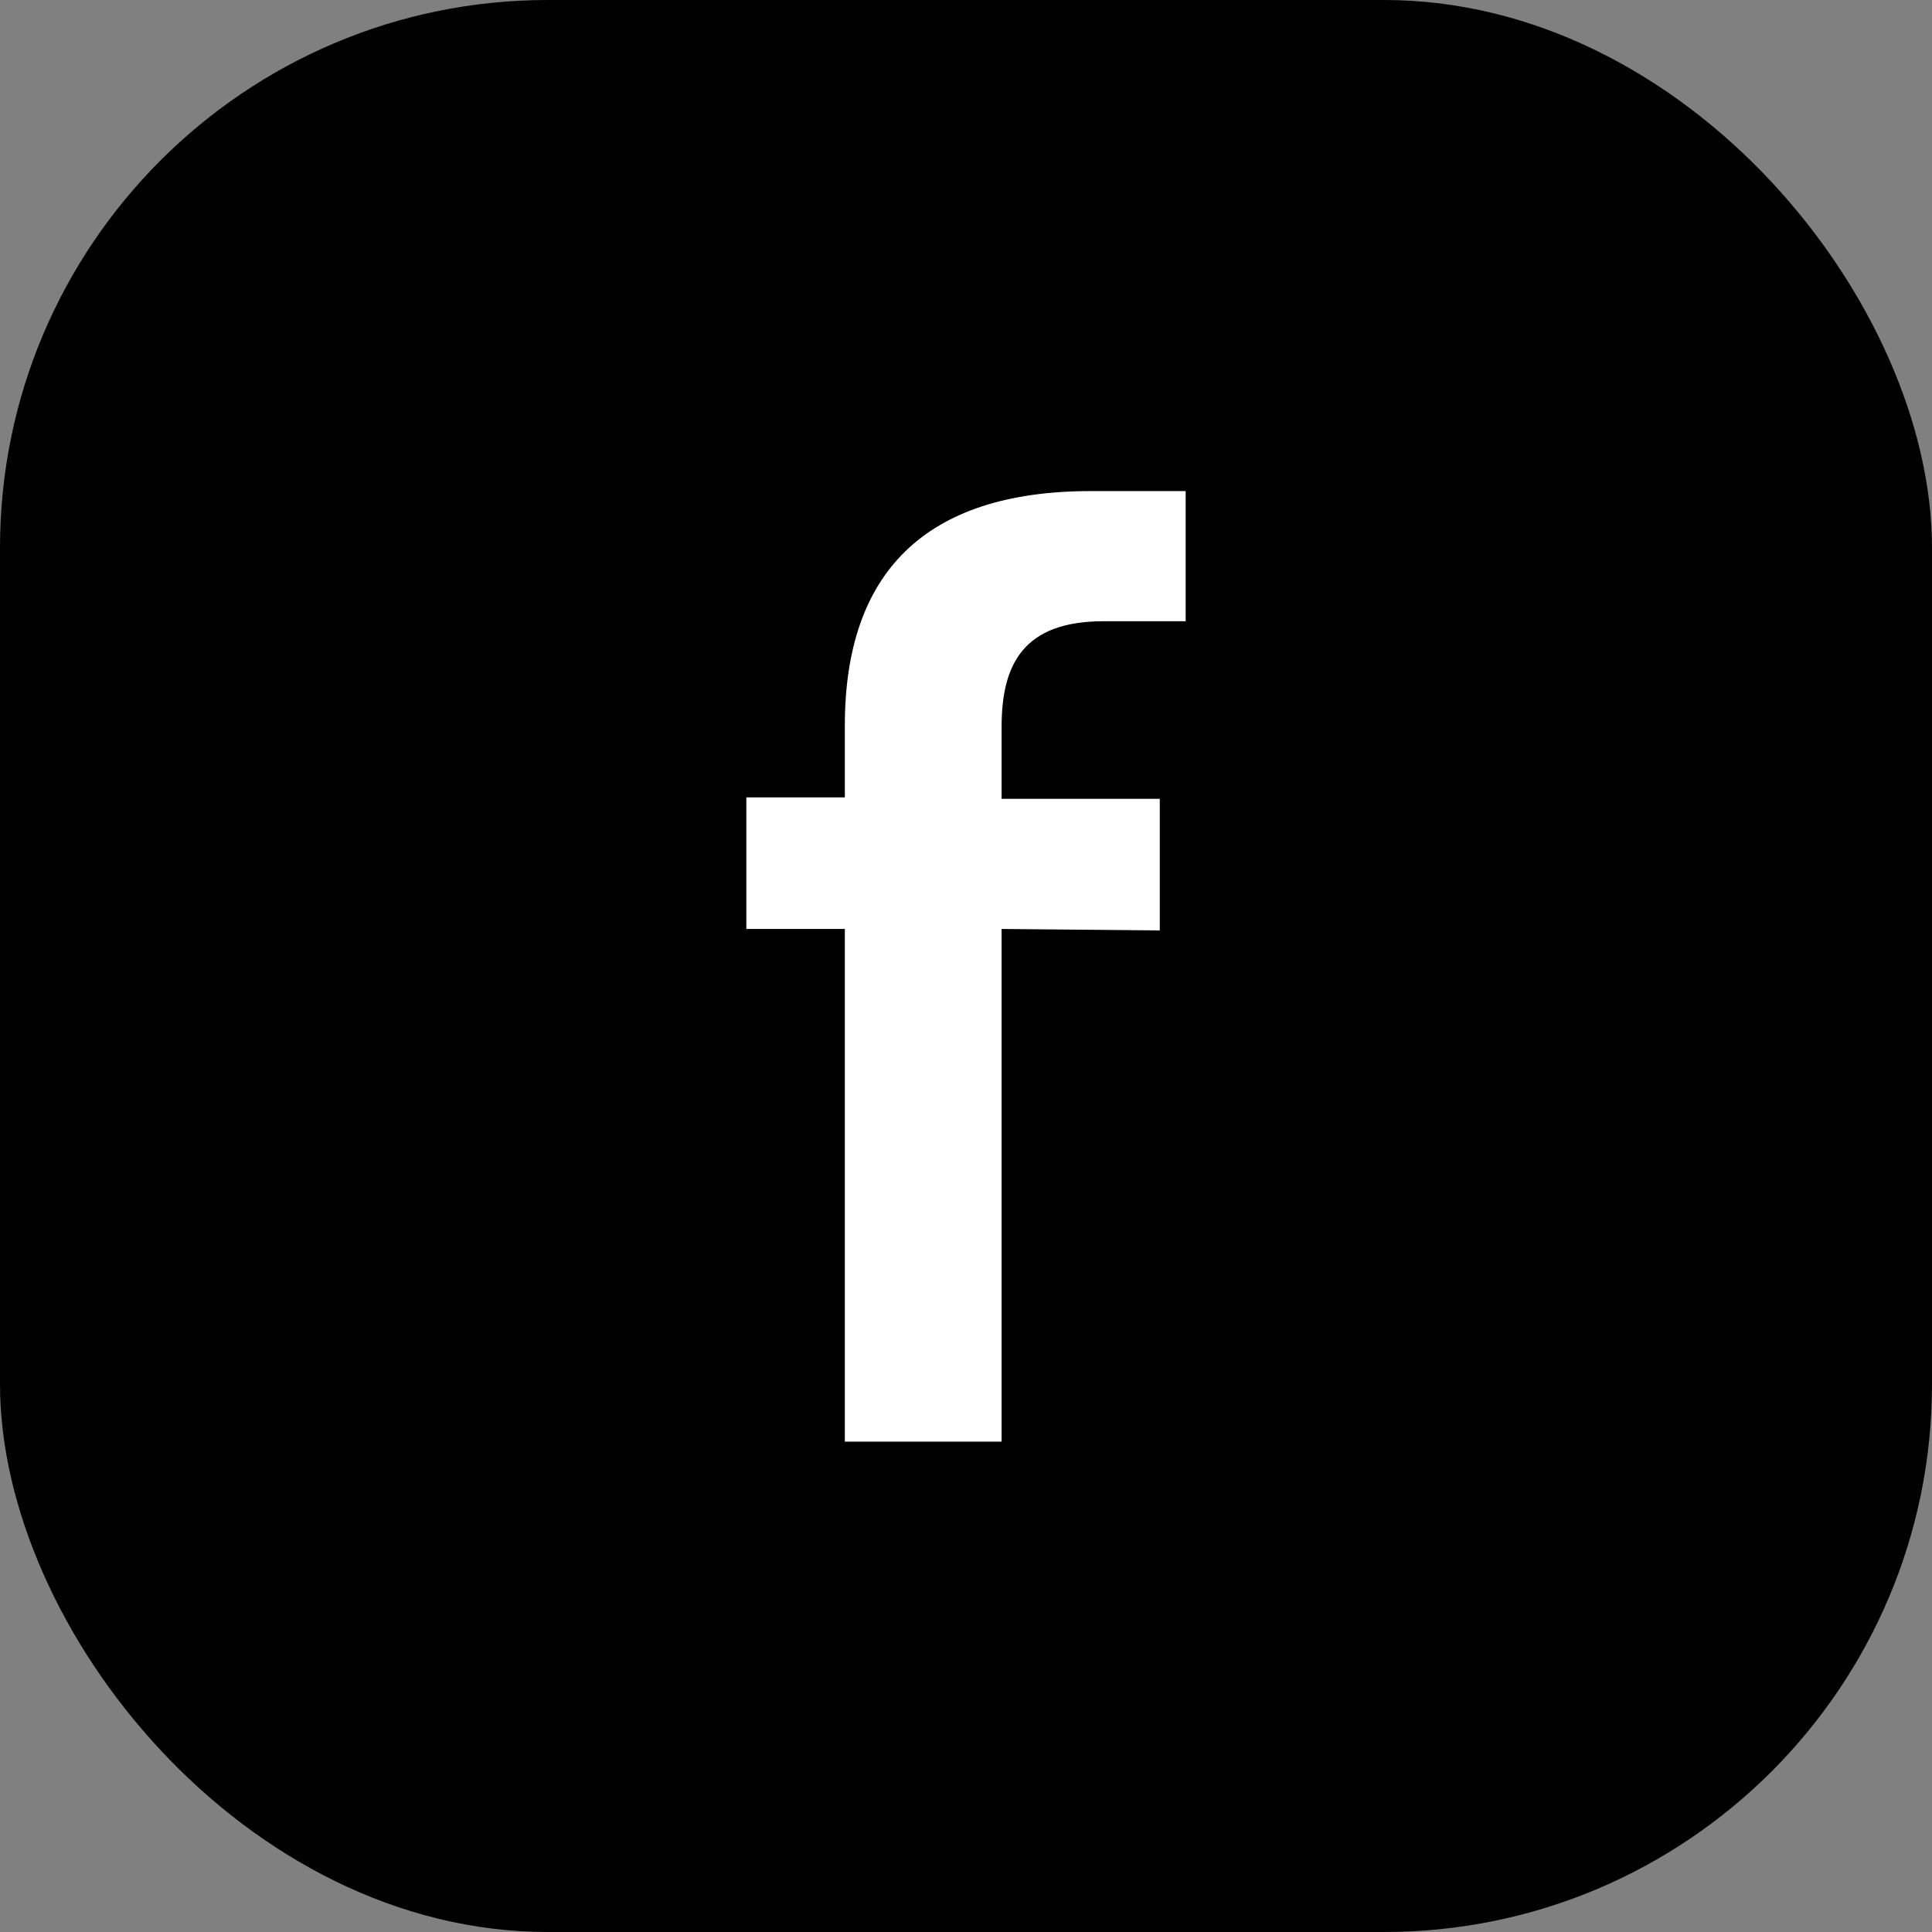 <svg xmlns="http://www.w3.org/2000/svg" viewBox="0 0 26.87 26.87"><rect x="0" y="0" width="26.87" height="26.87" fill="#808080" stroke="none"/><defs><style>.cls-1{fill:#fff;}</style></defs><g id="Layer_2" data-name="Layer 2"><g id="Layer_1-2" data-name="Layer 1"><rect width="26.87" height="26.87" rx="7.62"/><path class="cls-1" d="M13.93,12.92v7.13H11.75V12.92H10.38V11.09h1.37v-1c0-2.11,1.1-3.26,3.42-3.26h1.32V8.64H15.35c-1.11,0-1.42.59-1.42,1.47v1h2.2v1.83Z"/></g></g></svg>